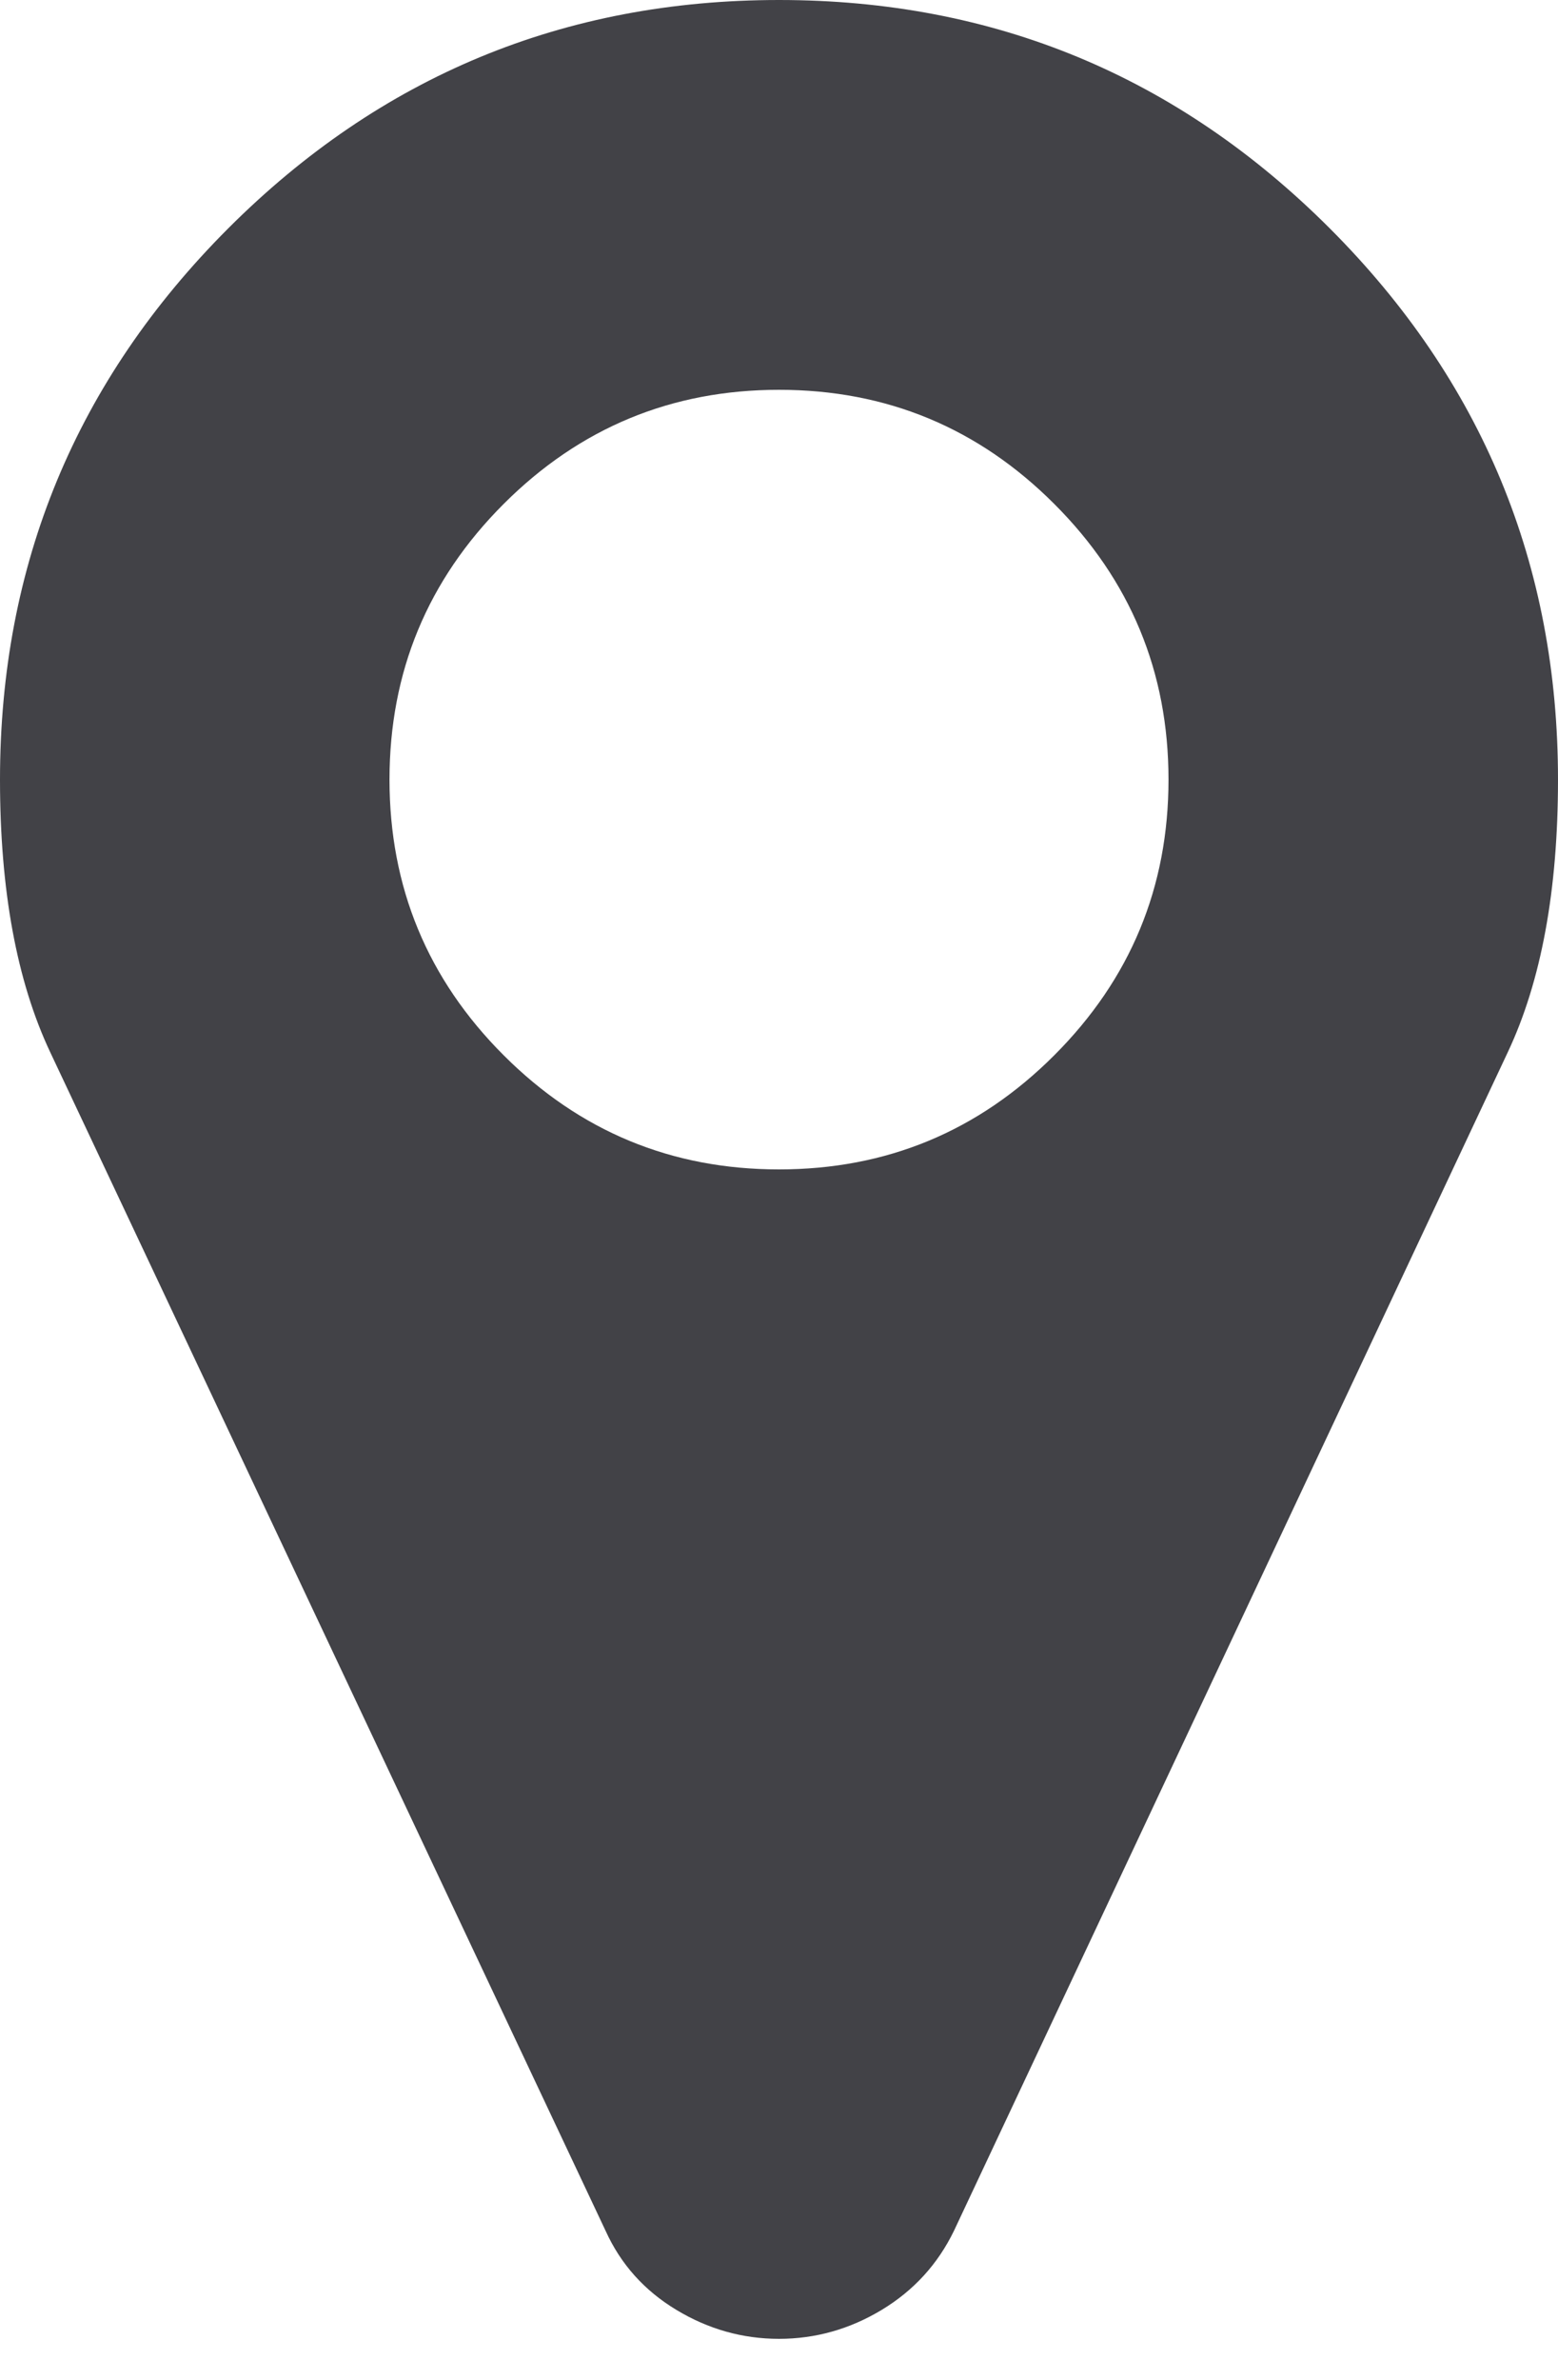 
<svg width="19px" height="29px" viewBox="0 0 19 29" version="1.1" xmlns="http://www.w3.org/2000/svg" xmlns:xlink="http://www.w3.org/1999/xlink">
    <!-- Generator: Sketch 51.2 (57519) - http://www.bohemiancoding.com/sketch -->
    <desc>Created with Sketch.</desc>
    <defs></defs>
    <g id="Drives-Mockups" stroke="none" stroke-width="1" fill="none" fill-rule="evenodd">
        <g id="07-Locations-Results" transform="translate(-1159, -983)" fill="#424247" fill-rule="nonzero">
            <g id="Where-to-Buy" transform="translate(-2, 223)">
                <g id="Results" transform="translate(211, 755)">
                    <g id="RESULT" transform="translate(950, 0)">
                        <path d="M16.217,7.783 C14.361,5.928 12.122,5 9.5,5 C6.878,5 4.639,5.928 2.783,7.783 C0.928,9.639 0,11.878 0,14.5 C0,15.848 0.204,16.955 0.612,17.821 L7.385,32.183 C7.57,32.591 7.858,32.912 8.248,33.147 C8.637,33.382 9.055,33.5 9.5,33.5 C9.945,33.5 10.363,33.382 10.753,33.147 C11.142,32.912 11.436,32.591 11.634,32.183 L18.388,17.821 C18.796,16.955 19,15.848 19,14.5 C19,11.878 18.072,9.639 16.217,7.783 Z M12.858,17.858 C11.931,18.786 10.811,19.25 9.5,19.25 C8.189,19.25 7.069,18.786 6.141,17.858 C5.214,16.931 4.75,15.811 4.75,14.5 C4.75,13.189 5.214,12.069 6.141,11.142 C7.069,10.214 8.189,9.75 9.5,9.75 C10.811,9.75 11.931,10.214 12.858,11.142 C13.786,12.069 14.25,13.189 14.25,14.5 C14.25,15.811 13.786,16.93 12.858,17.858 Z" id="Shape"></path>
                    </g>
                </g>
            </g>
        </g>
    </g>
</svg>
